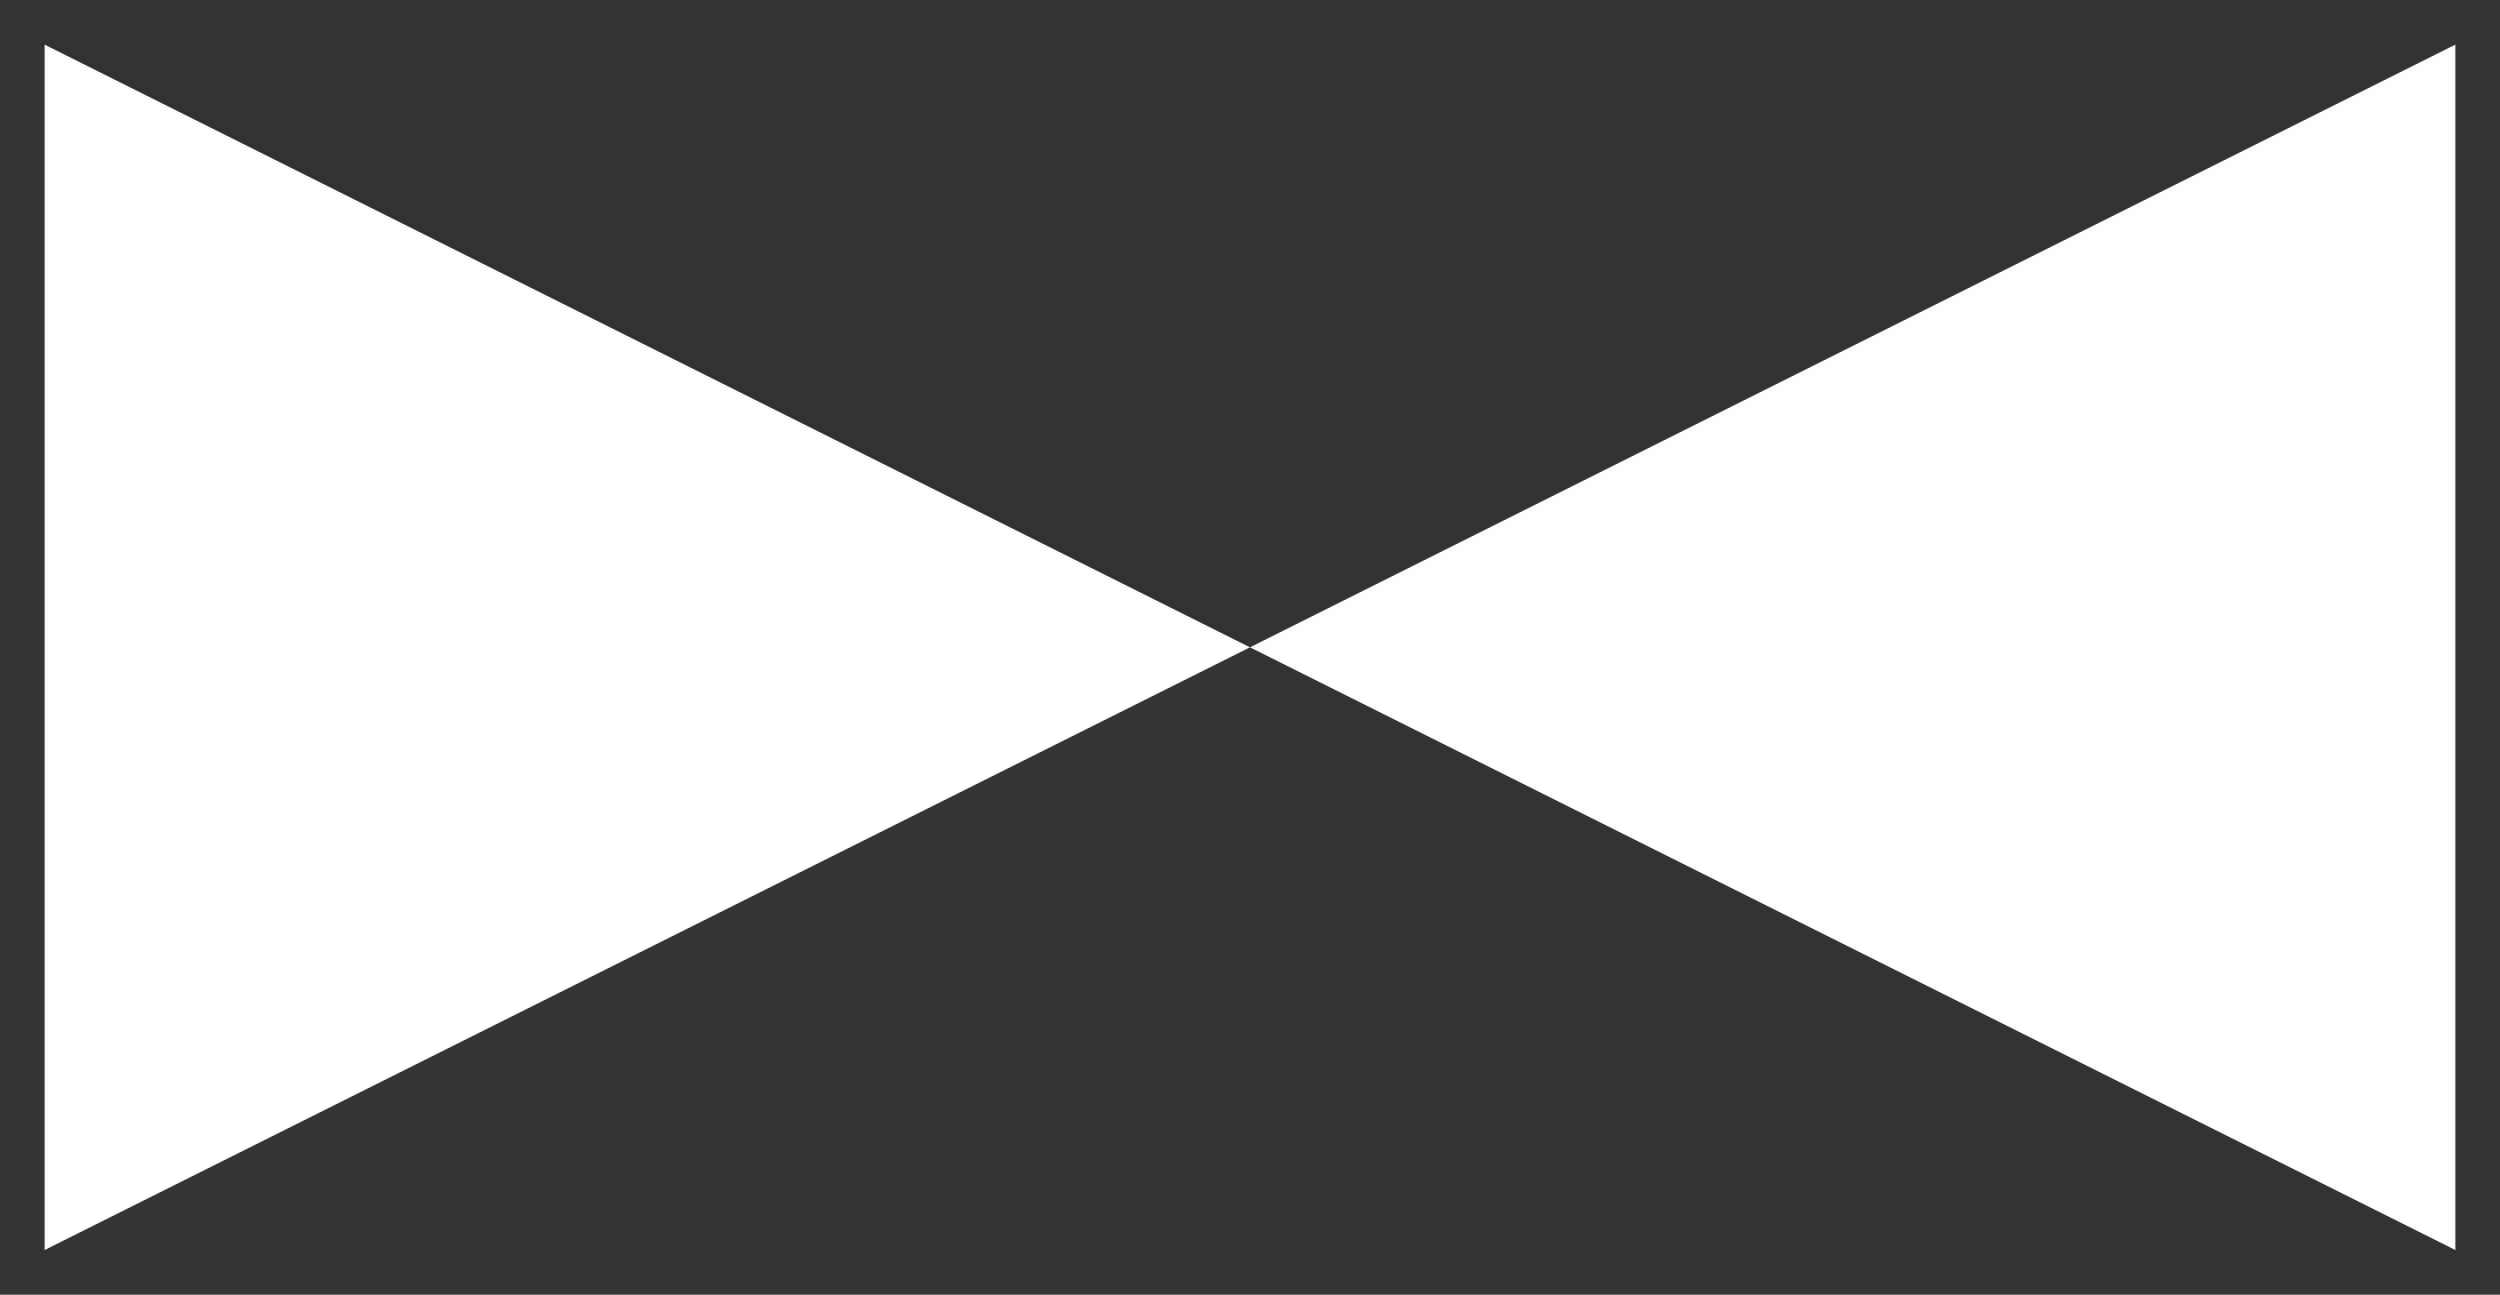 <svg version="1.2" baseProfile="tiny" viewBox="0 0 56.0 29.0" xmlns:xlink="http://www.w3.org/1999/xlink" xmlns="http://www.w3.org/2000/svg">
<rect x="0" y="0" width="56.0" height="29.0" fill="#333333" stroke="none"/>
<path style="fill:#ffffff;" d="M28.0,14.5L1,28L1,1L28.0,14.5M28.0,14.5L55,28L55,1L28.0,14.5"/>
</svg>